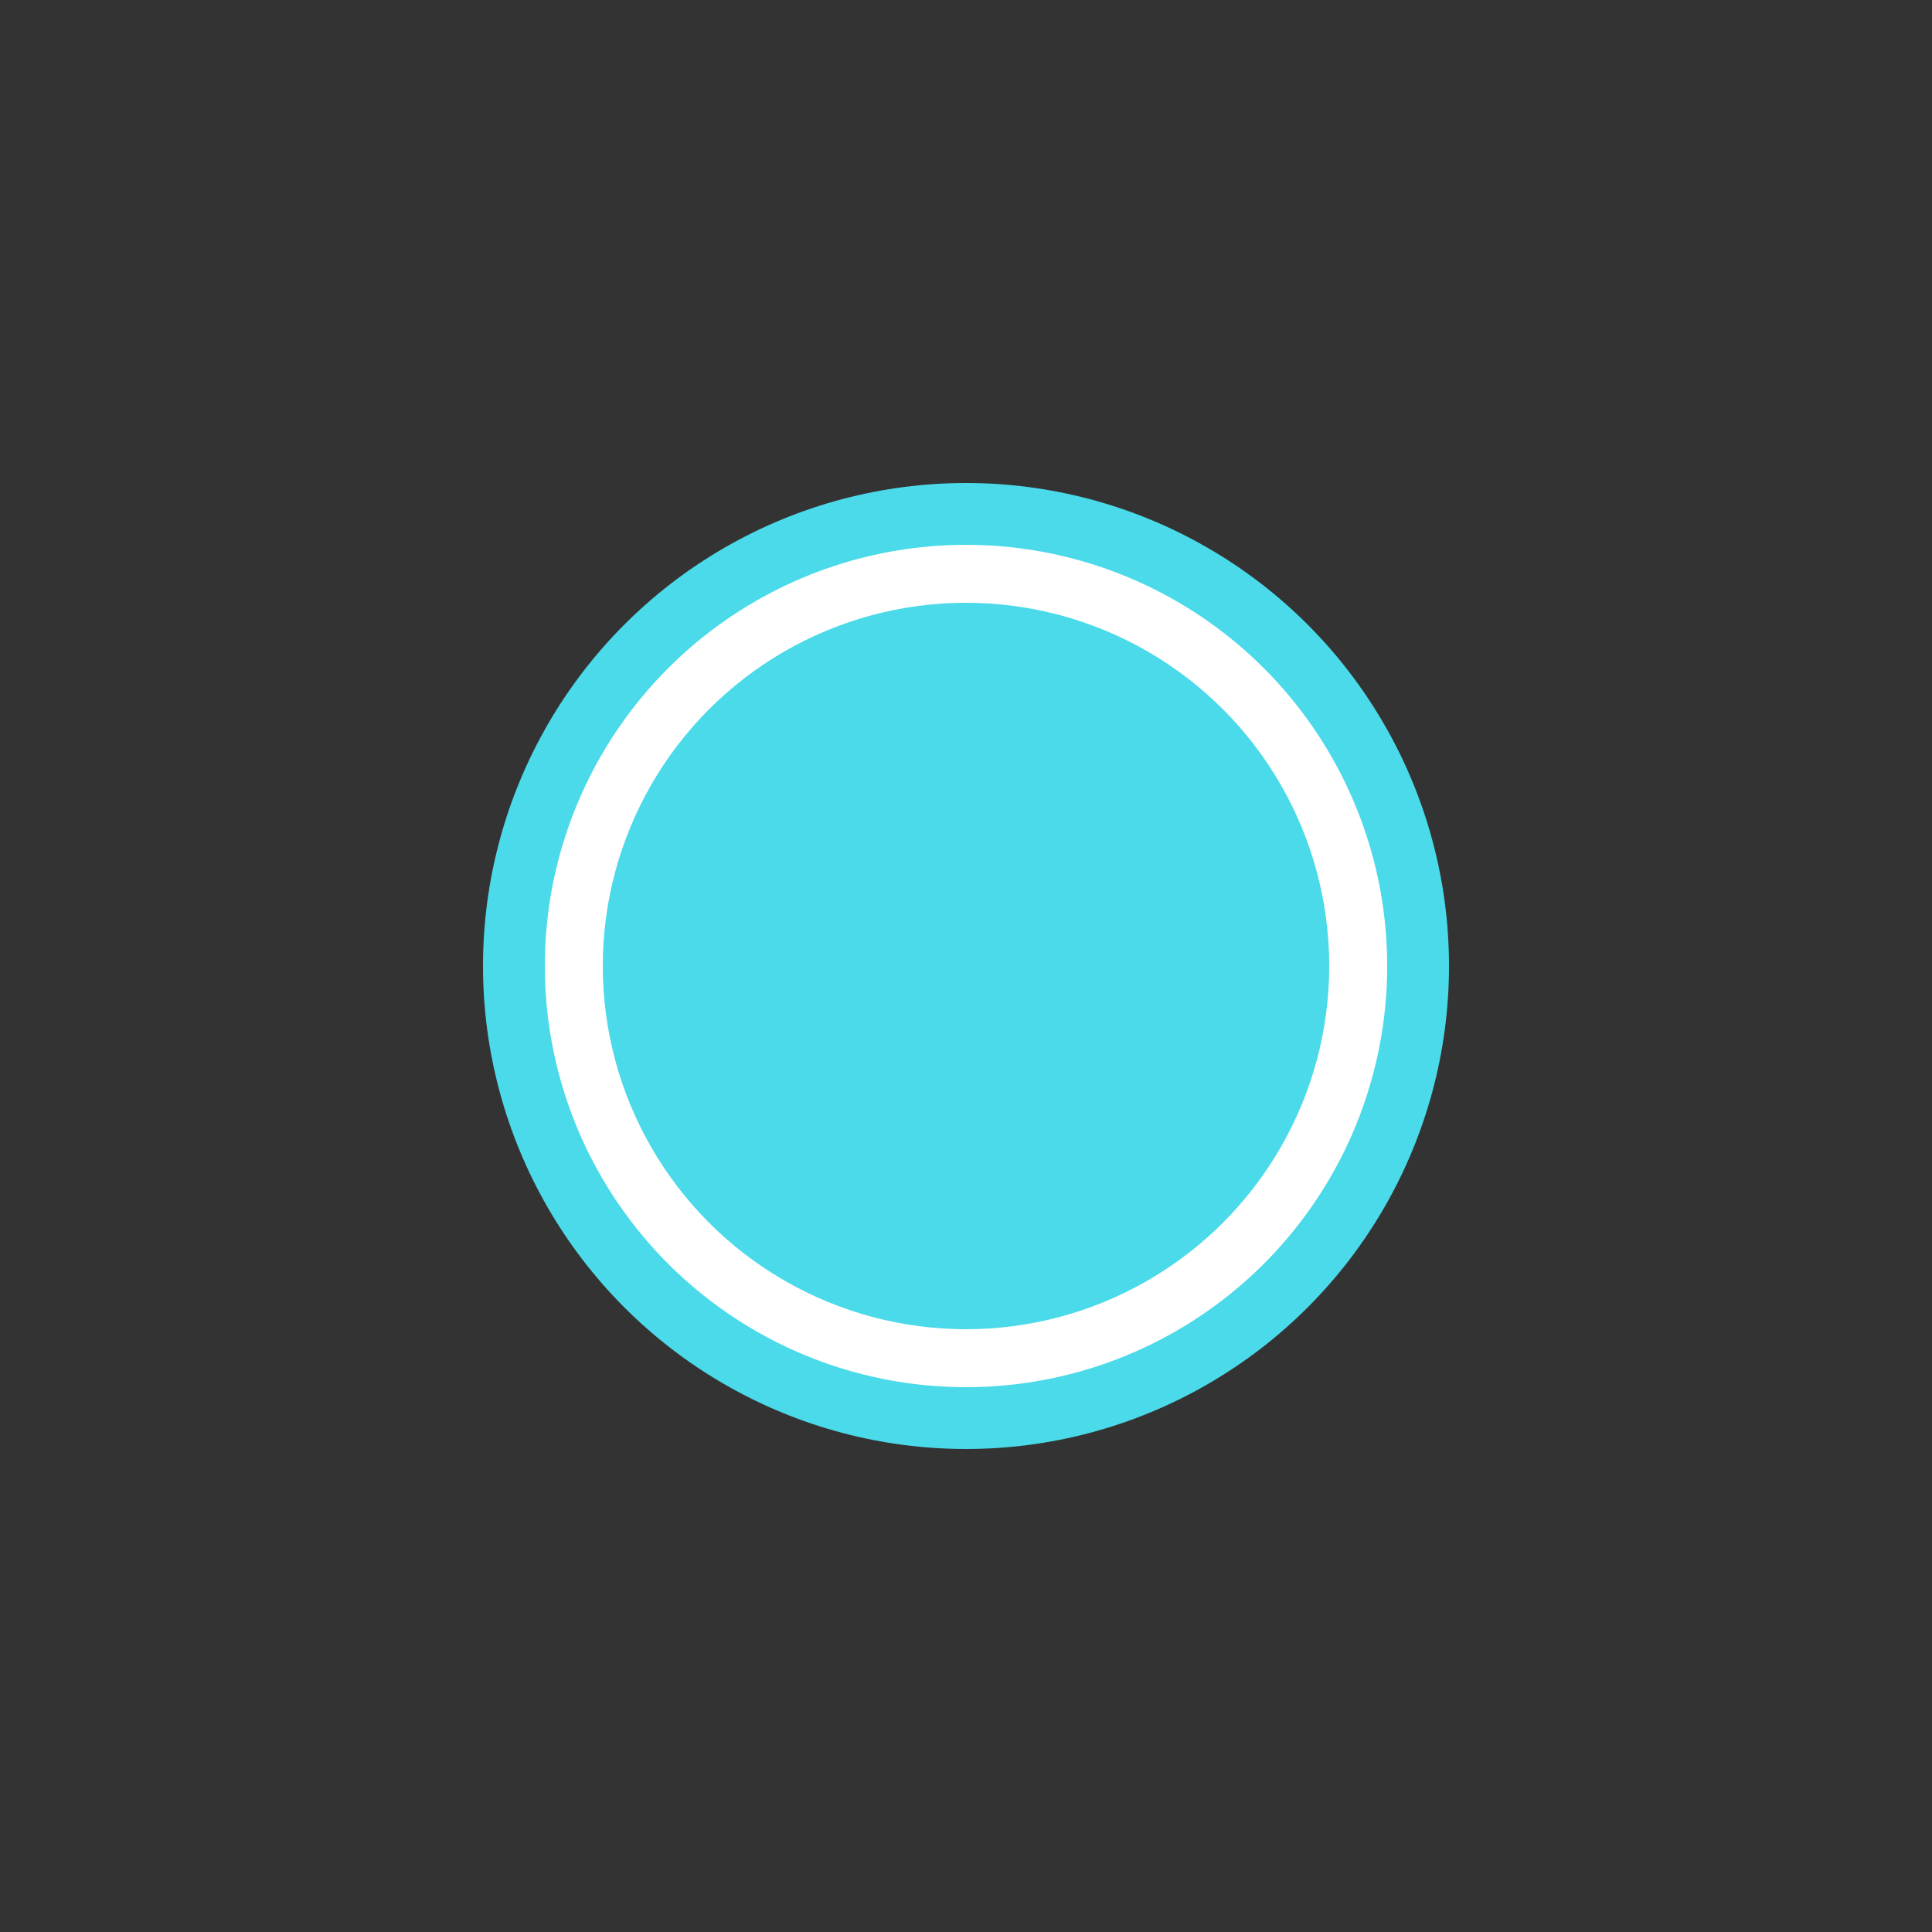 <?xml version="1.0" encoding="UTF-8" standalone="no"?>
<!-- Created with Inkscape (http://www.inkscape.org/) -->

<svg
   width="16"
   height="16"
   viewBox="0 0 1 1"
   version="1.1"
   id="svg1"
   xmlns:xlink="http://www.w3.org/1999/xlink"
   xmlns="http://www.w3.org/2000/svg"
   xmlns:svg="http://www.w3.org/2000/svg"
   xmlns:rdf="http://www.w3.org/1999/02/22-rdf-syntax-ns#"
   xmlns:cc="http://creativecommons.org/ns#"
   xmlns:dc="http://purl.org/dc/elements/1.1/">
  <rect x="0" y="0" width="1" height="1" fill="#333333" stroke="none"/>
  <title
     id="title1">GodotProjectileEngineIcons</title>
  <defs
     id="defs1">
    <linearGradient
       id="swatch9">
      <stop
         style="stop-color:#478cbf;stop-opacity:1;"
         offset="0"
         id="stop9" />
    </linearGradient>
    <linearGradient
       id="swatch8"
       gradientTransform="matrix(1.343,0,0,1.343,-0.549,-0.046)">
      <stop
         style="stop-color:#4adae9;stop-opacity:1;"
         offset="0"
         id="stop8" />
    </linearGradient>
    <linearGradient
       id="swatch7"
       gradientTransform="matrix(0.039,0,0,0.039,0.001,-0.999)">
      <stop
         style="stop-color:#ffffff;stop-opacity:1;"
         offset="0"
         id="stop7" />
    </linearGradient>
    <linearGradient
       xlink:href="#swatch8"
       id="linearGradient9"
       x1="0.252"
       y1="-0.5"
       x2="0.748"
       y2="-0.5"
       gradientUnits="userSpaceOnUse"
       gradientTransform="matrix(1.022,0,0,1.022,-0.011,0.011)" />
  </defs>
  <g
     id="layer1"
     style="display:inline">
    <circle
       style="display:inline;opacity:1;fill:url(#swatch7);fill-opacity:1;stroke:url(#linearGradient9);stroke-width:0.032;stroke-dasharray:none;stroke-opacity:1"
       id="path5"
       cx="0.5"
       cy="-0.5"
       r="0.234"
       transform="scale(1,-1)" />
    <circle
       style="display:inline;opacity:1;fill:url(#swatch8);stroke:none;stroke-width:0.045"
       id="path4"
       cx="0.5"
       cy="0.5"
       r="0.188" />
    <rect
       style="opacity:1;fill:none;fill-opacity:1;stroke:none;stroke-width:0.062;stroke-opacity:1"
       id="rect7"
       width="1"
       height="1"
       x="0"
       y="0" />
  </g>
</svg>
